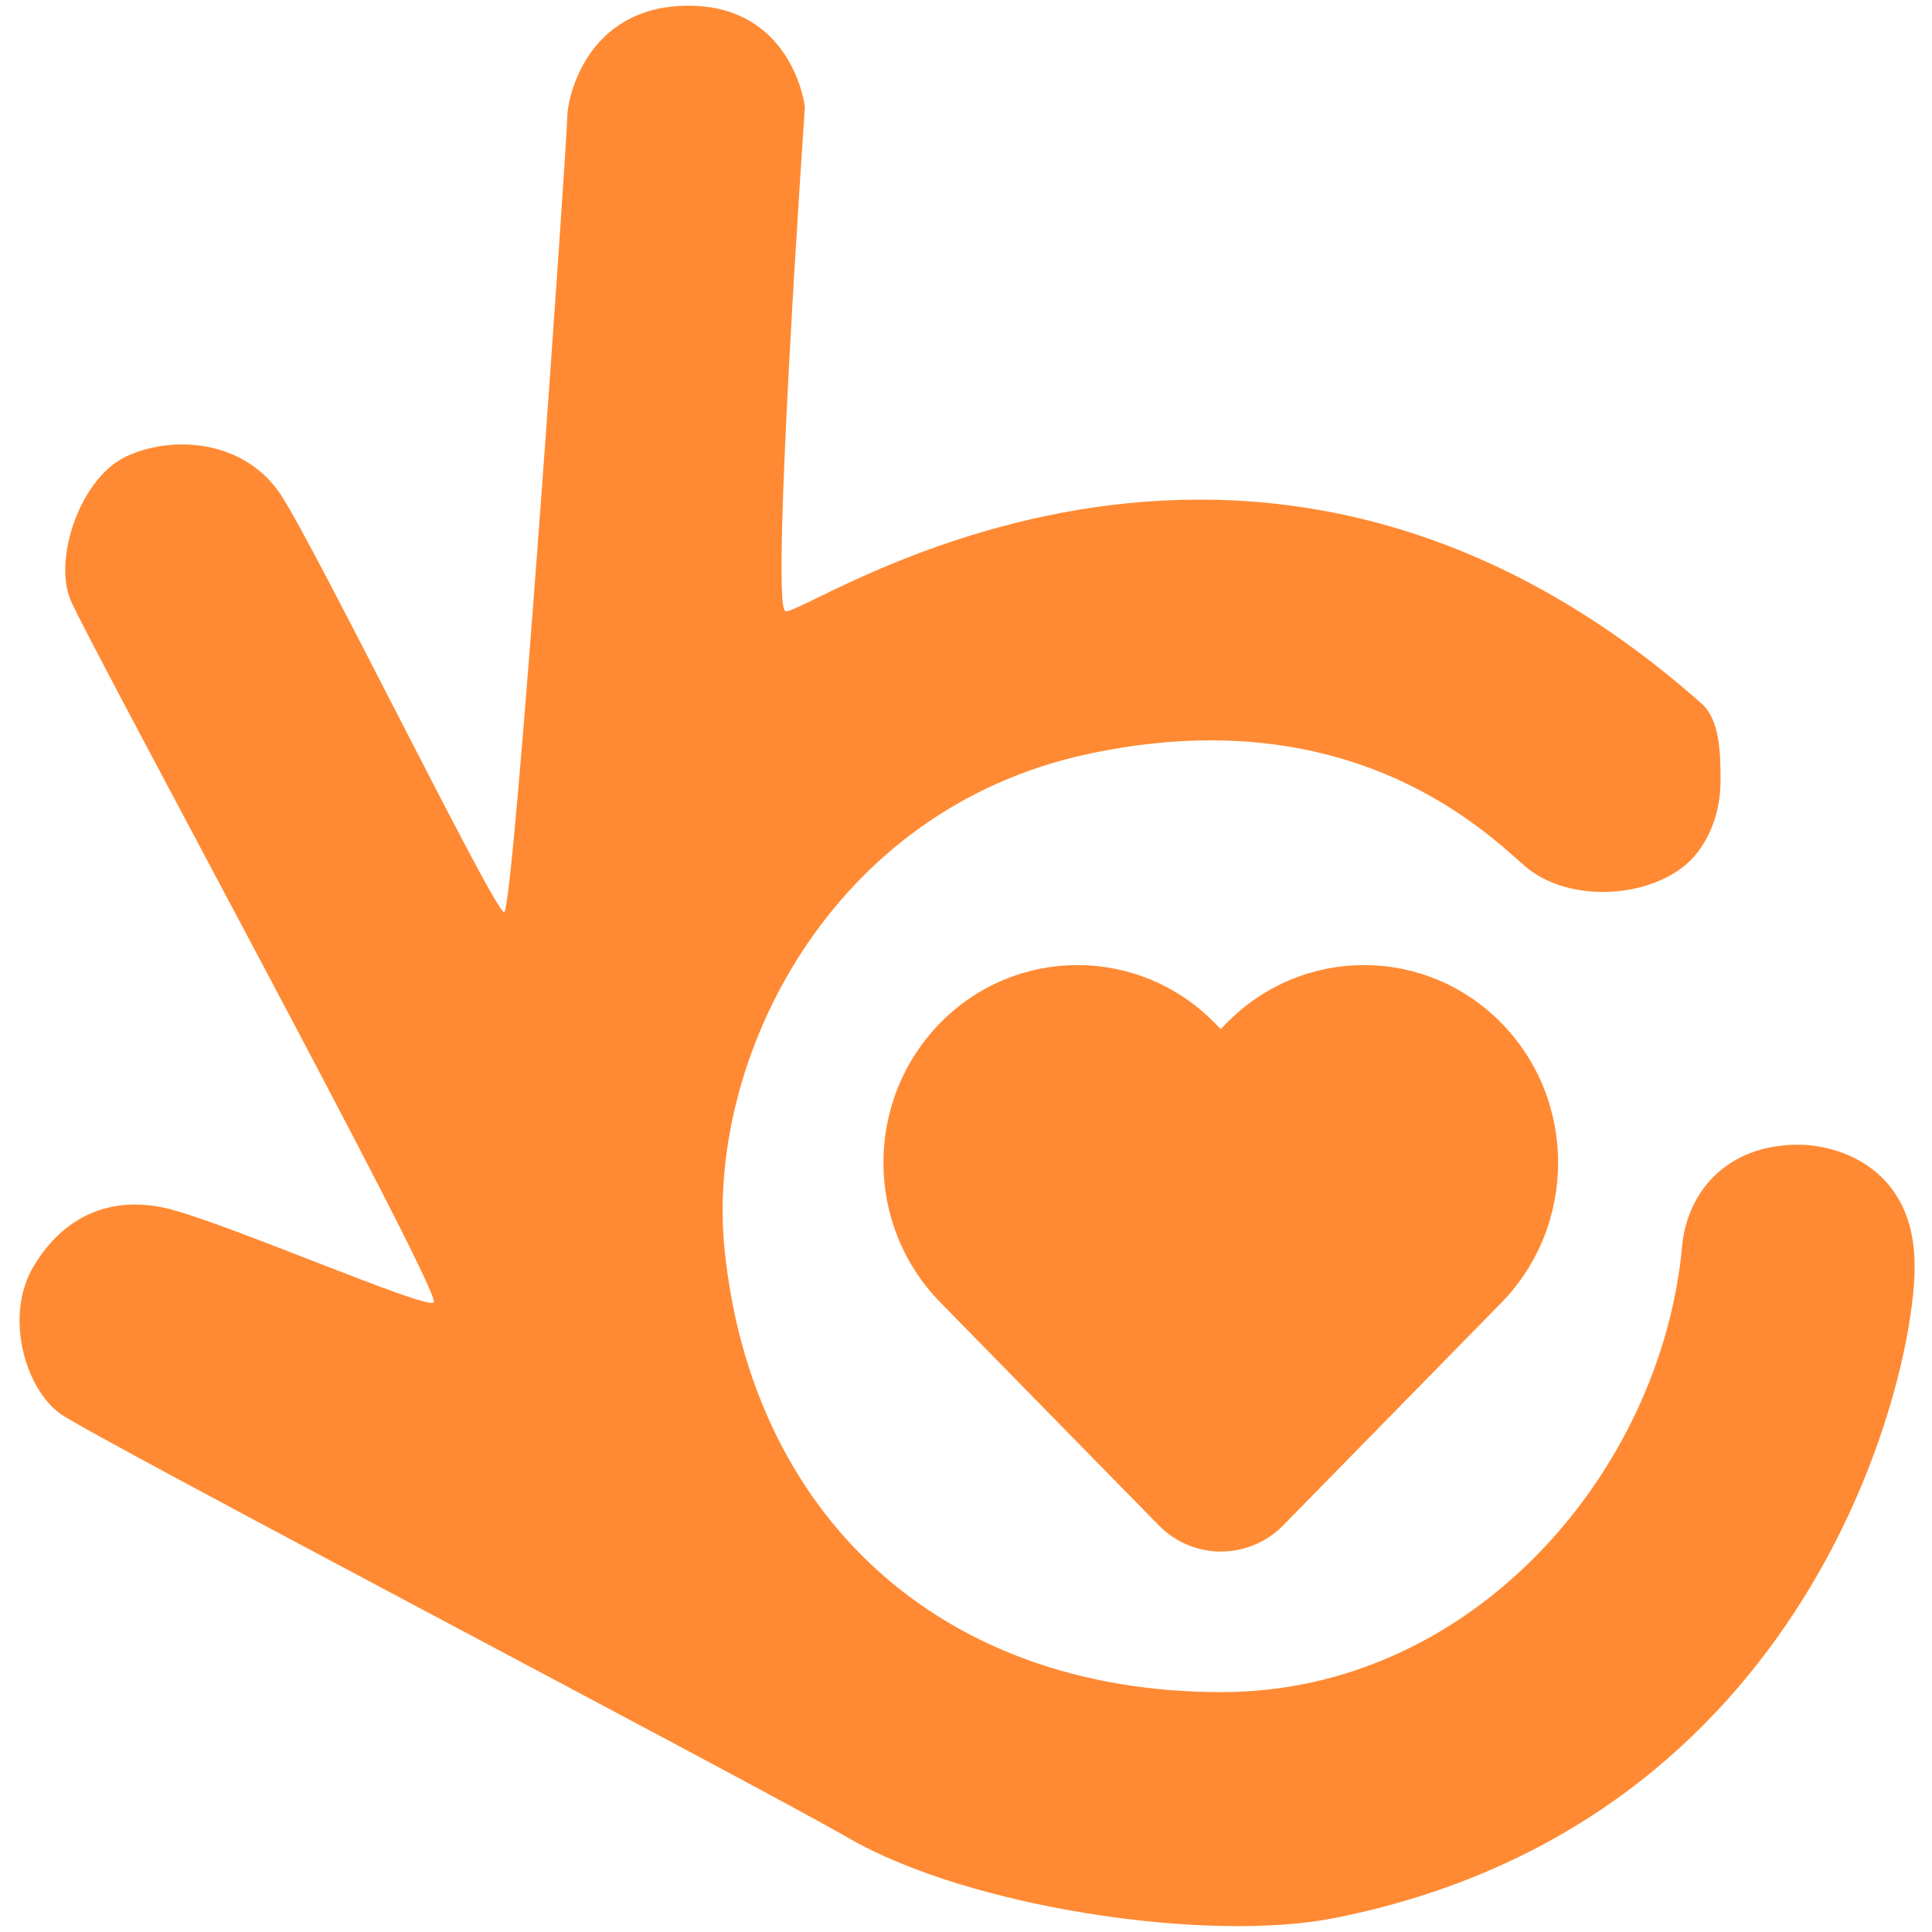 <?xml version="1.0" encoding="utf-8"?>
<!-- Generator: Adobe Illustrator 23.0.6, SVG Export Plug-In . SVG Version: 6.00 Build 0)  -->
<svg version="1.1" id="Layer_1" xmlns="http://www.w3.org/2000/svg" xmlns:xlink="http://www.w3.org/1999/xlink" x="0px" y="0px"
	 viewBox="0 0 1080 1080" style="enable-background:new 0 0 1080 1080;" xml:space="preserve">
<style type="text/css">
	.st0{fill: rgba(255, 109, 0, .8);}
</style>
<path class="st0" d="M438.9,341.6c8.1,5.5,257.5-173.5,512.1,51.5c10.3,9,10.8,27.2,10.8,43.4c0,21.3-9.1,39.3-21.7,48.7
	c-23,17.3-65,18.9-88.1-1.4c-23-20.3-98.8-93.5-243.9-62.3S394.5,593.4,405,698c14.8,147.7,119.2,247.9,277.8,247.9
	c140.9,0,246-123.8,257.5-249.2c2.7-29.8,24.4-56.8,65-56.8c23.1,0,65,13.5,65,67.8c0,65-59.6,311.6-323.8,364.4
	c-71.4,14.3-204.9-5.7-272.3-44.7C422.5,997.5,51,802.9,33.7,790.3c-20.3-14.8-31.2-55.6-14.8-82.6c16.2-27.2,42-39.3,73.2-32.5
	c31.2,6.9,147.4,57.7,150.4,52.8c4.1-6.7-193.8-369.9-203.2-392.9s5.5-67.8,31.2-79.9c25.8-12.2,66.4-9.5,86.7,21.7
	s119.3,233,124.6,233c5.5,0,35.3-432.7,35.3-444.4c0-10.8,10.8-62.3,67.8-62.3s65,54.2,65,56.8C449.8,62.7,430.8,336.2,438.9,341.6z
	"/>
<path class="st0" d="M525.6,571.8L525.6,571.8c42.4-43.1,111-43.1,153.4,0l0,0c1.1,1.1,2.2,2.3,3.3,3.4l0.1-0.1l0.1,0.1
	c1-1.1,2.2-2.3,3.3-3.4l0,0c42.4-43.1,111-43.1,153.4,0l0,0c42.4,43.1,42.4,113.2,0,156.5l0,0c-1.1,1.1-121.9,124.4-121.9,124.4
	c-19.2,19.5-50.4,19.5-69.5,0c0,0-120.8-123.2-121.9-124.4l0,0C483.2,685,483.2,615.1,525.6,571.8z"/>
</svg>
